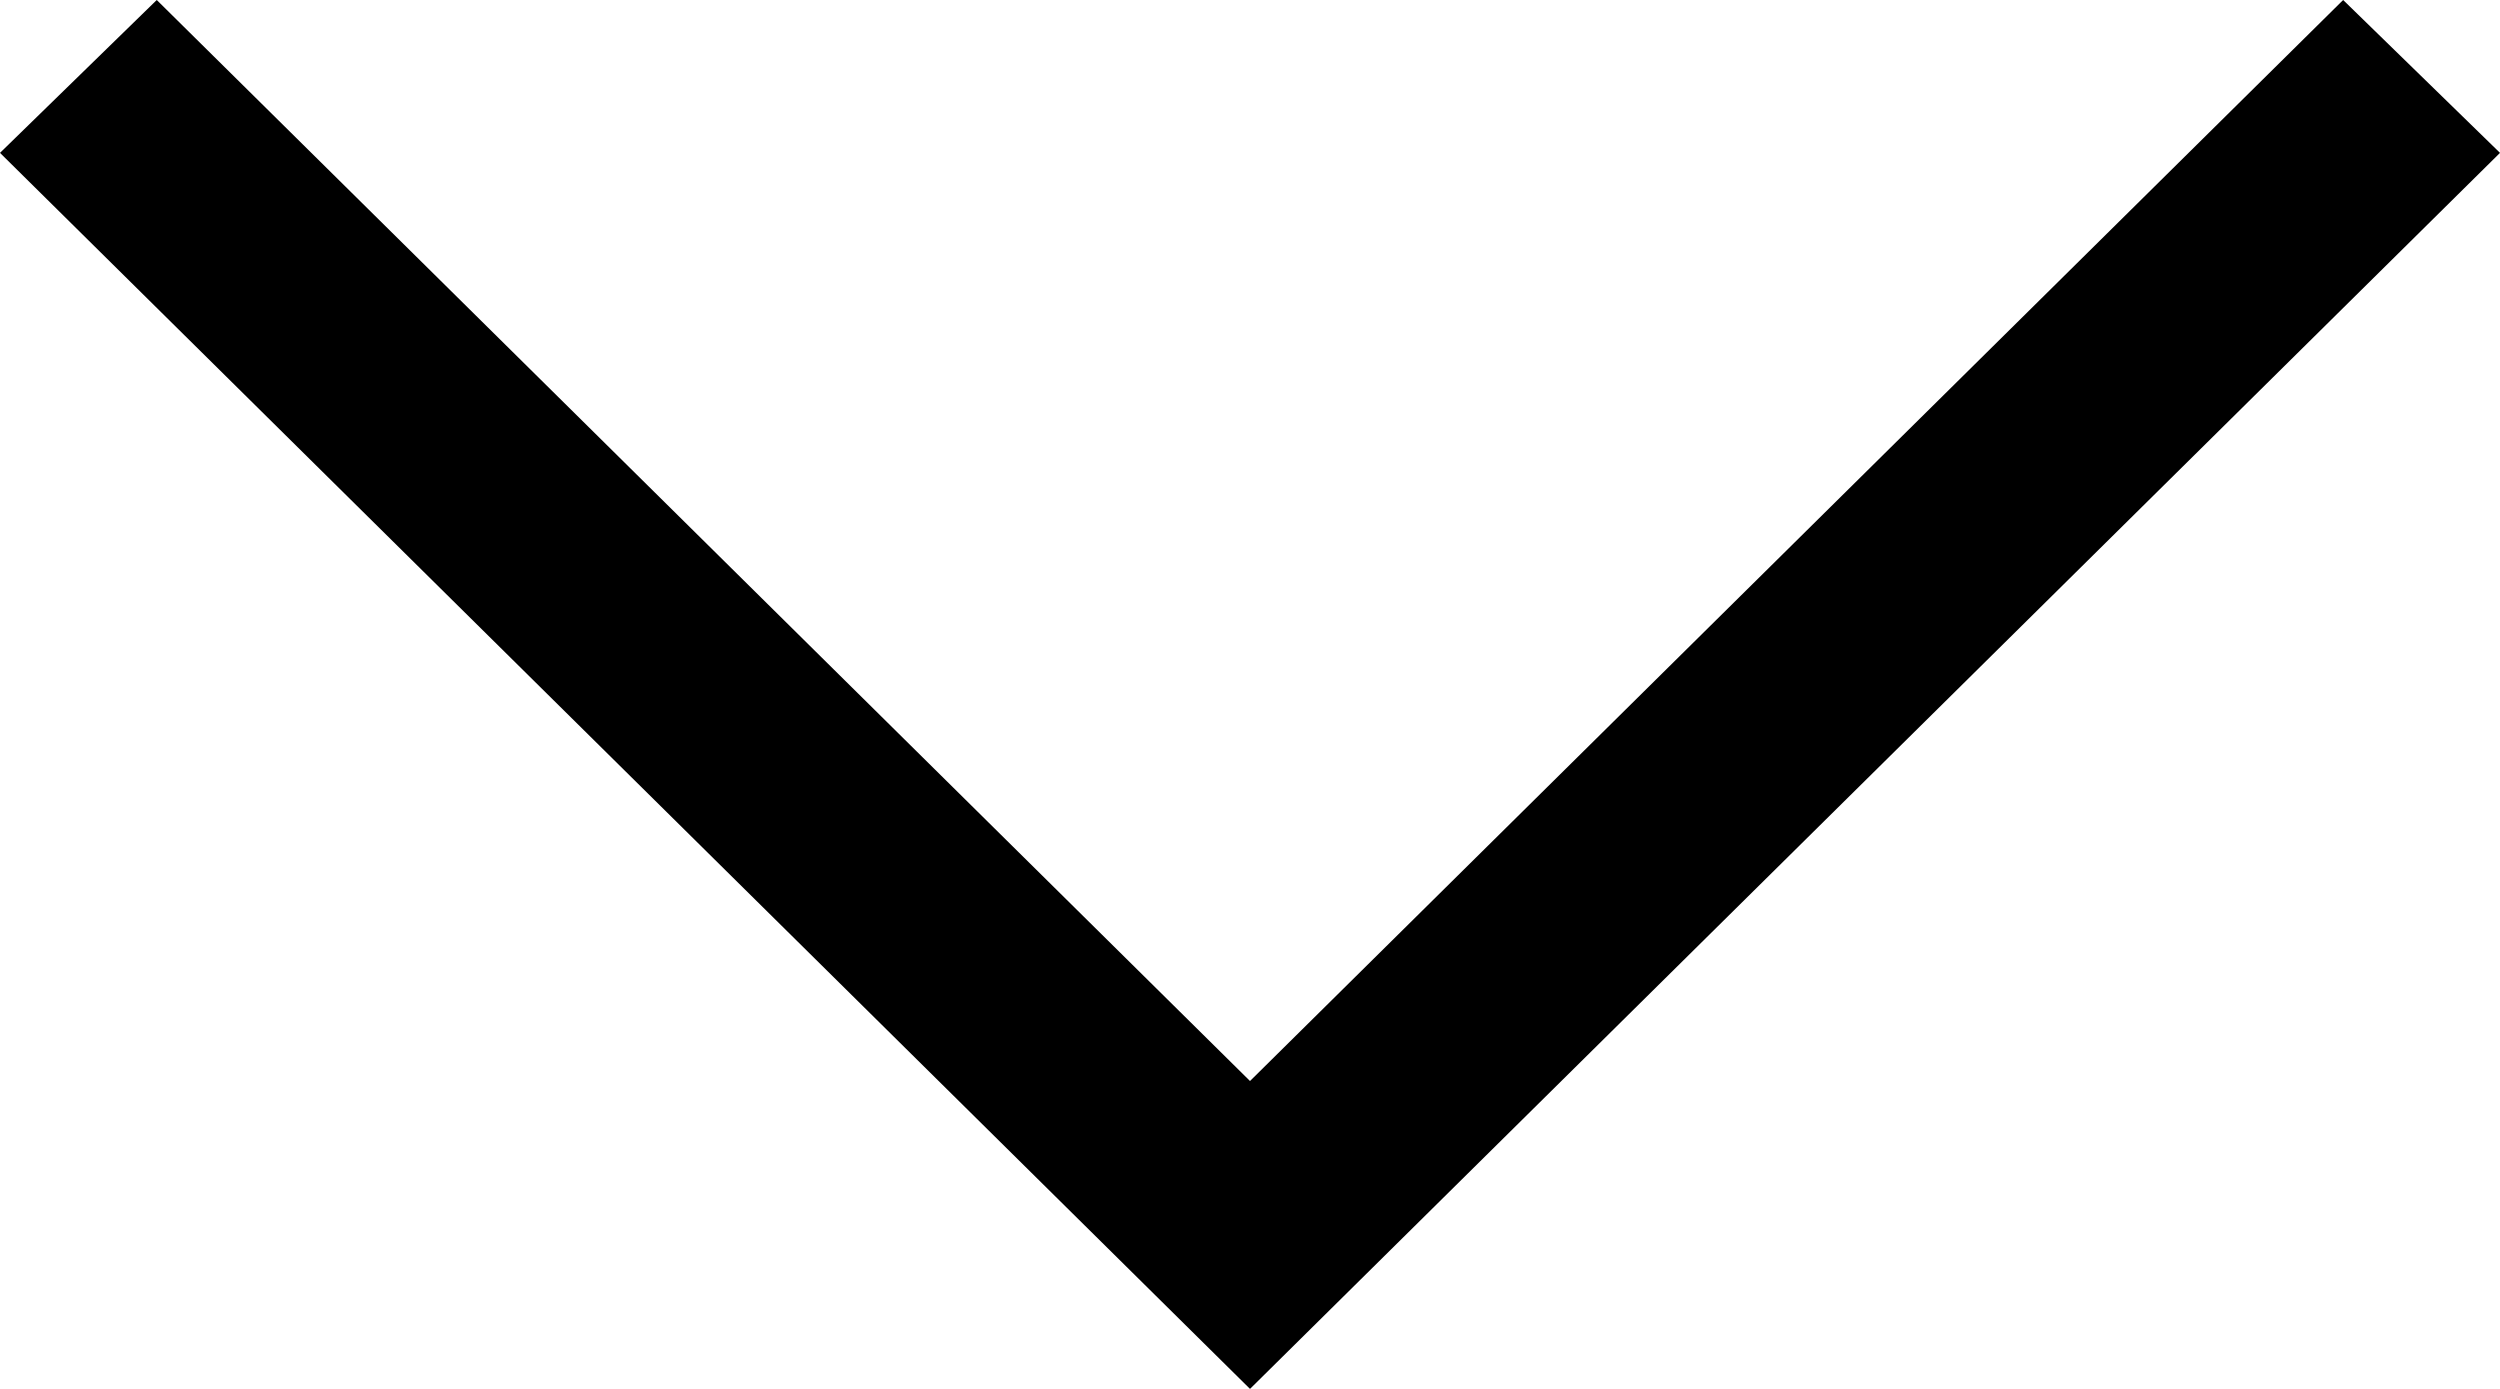 <svg width="27" height="15" viewBox="0 0 27 15" fill="none" xmlns="http://www.w3.org/2000/svg">
<path d="M-7.21651e-08 1.651L13.5 15L27 1.651L25.306 -7.40236e-08L13.5 11.675L1.693 -1.10618e-06L-7.21651e-08 1.651Z" fill="black"/>
</svg>
